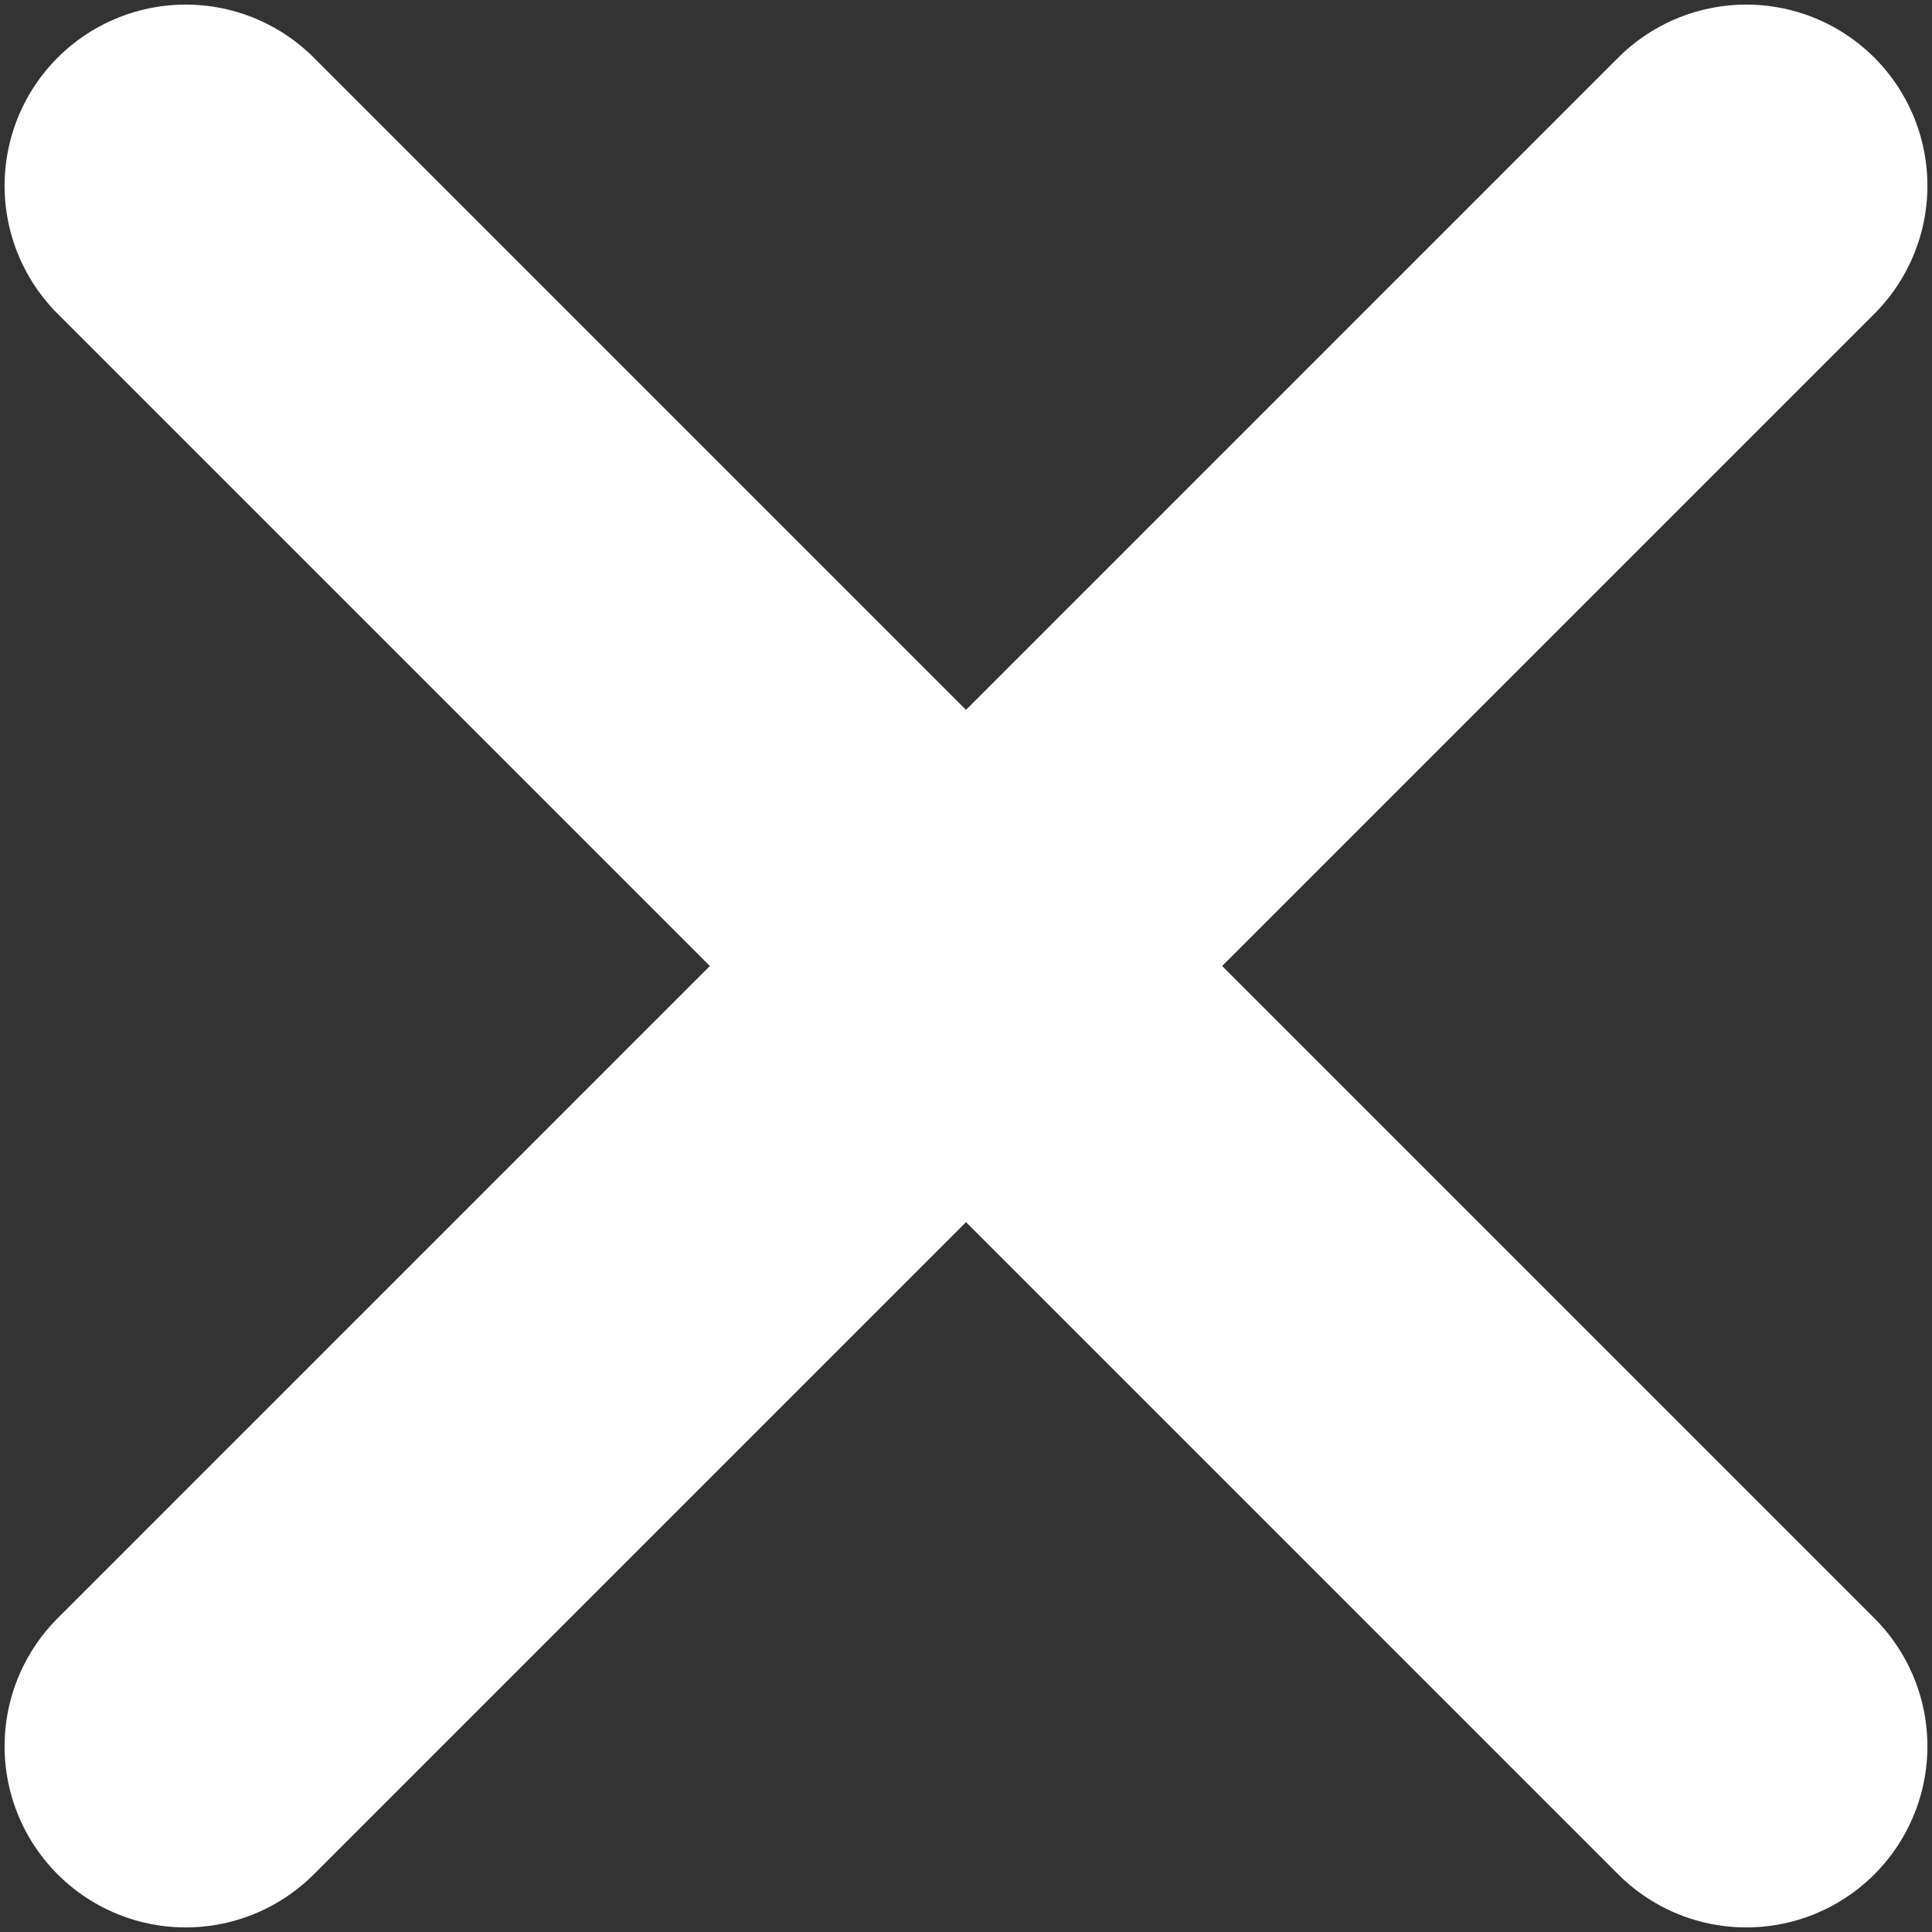 <?xml version="1.0" encoding="UTF-8"?>
<svg width="16px" height="16px" viewBox="0 0 16 16" version="1.1" xmlns="http://www.w3.org/2000/svg" xmlns:xlink="http://www.w3.org/1999/xlink">
    <rect x="0" y="0" width="16" height="16" fill="#333333" stroke="none"/>
    <!-- Generator: Sketch 51 (57462) - http://www.bohemiancoding.com/sketch -->
    <title>stop</title>
    <desc>Created with Sketch.</desc>
    <defs></defs>
    <g id="stop" stroke="none" stroke-width="1" fill="none" fill-rule="evenodd" stroke-linecap="round" stroke-linejoin="round">
        <path d="M14.462,1.538 L1.538,14.462" id="Line-4" stroke="#FFFFFF" stroke-width="3"></path>
        <path d="M14.462,1.538 L1.538,14.462" id="Line-4-Copy" stroke="#FFFFFF" stroke-width="3" transform="translate(8, 8) scale(-1, 1) translate(-8, -8) "></path>
    </g>
</svg>